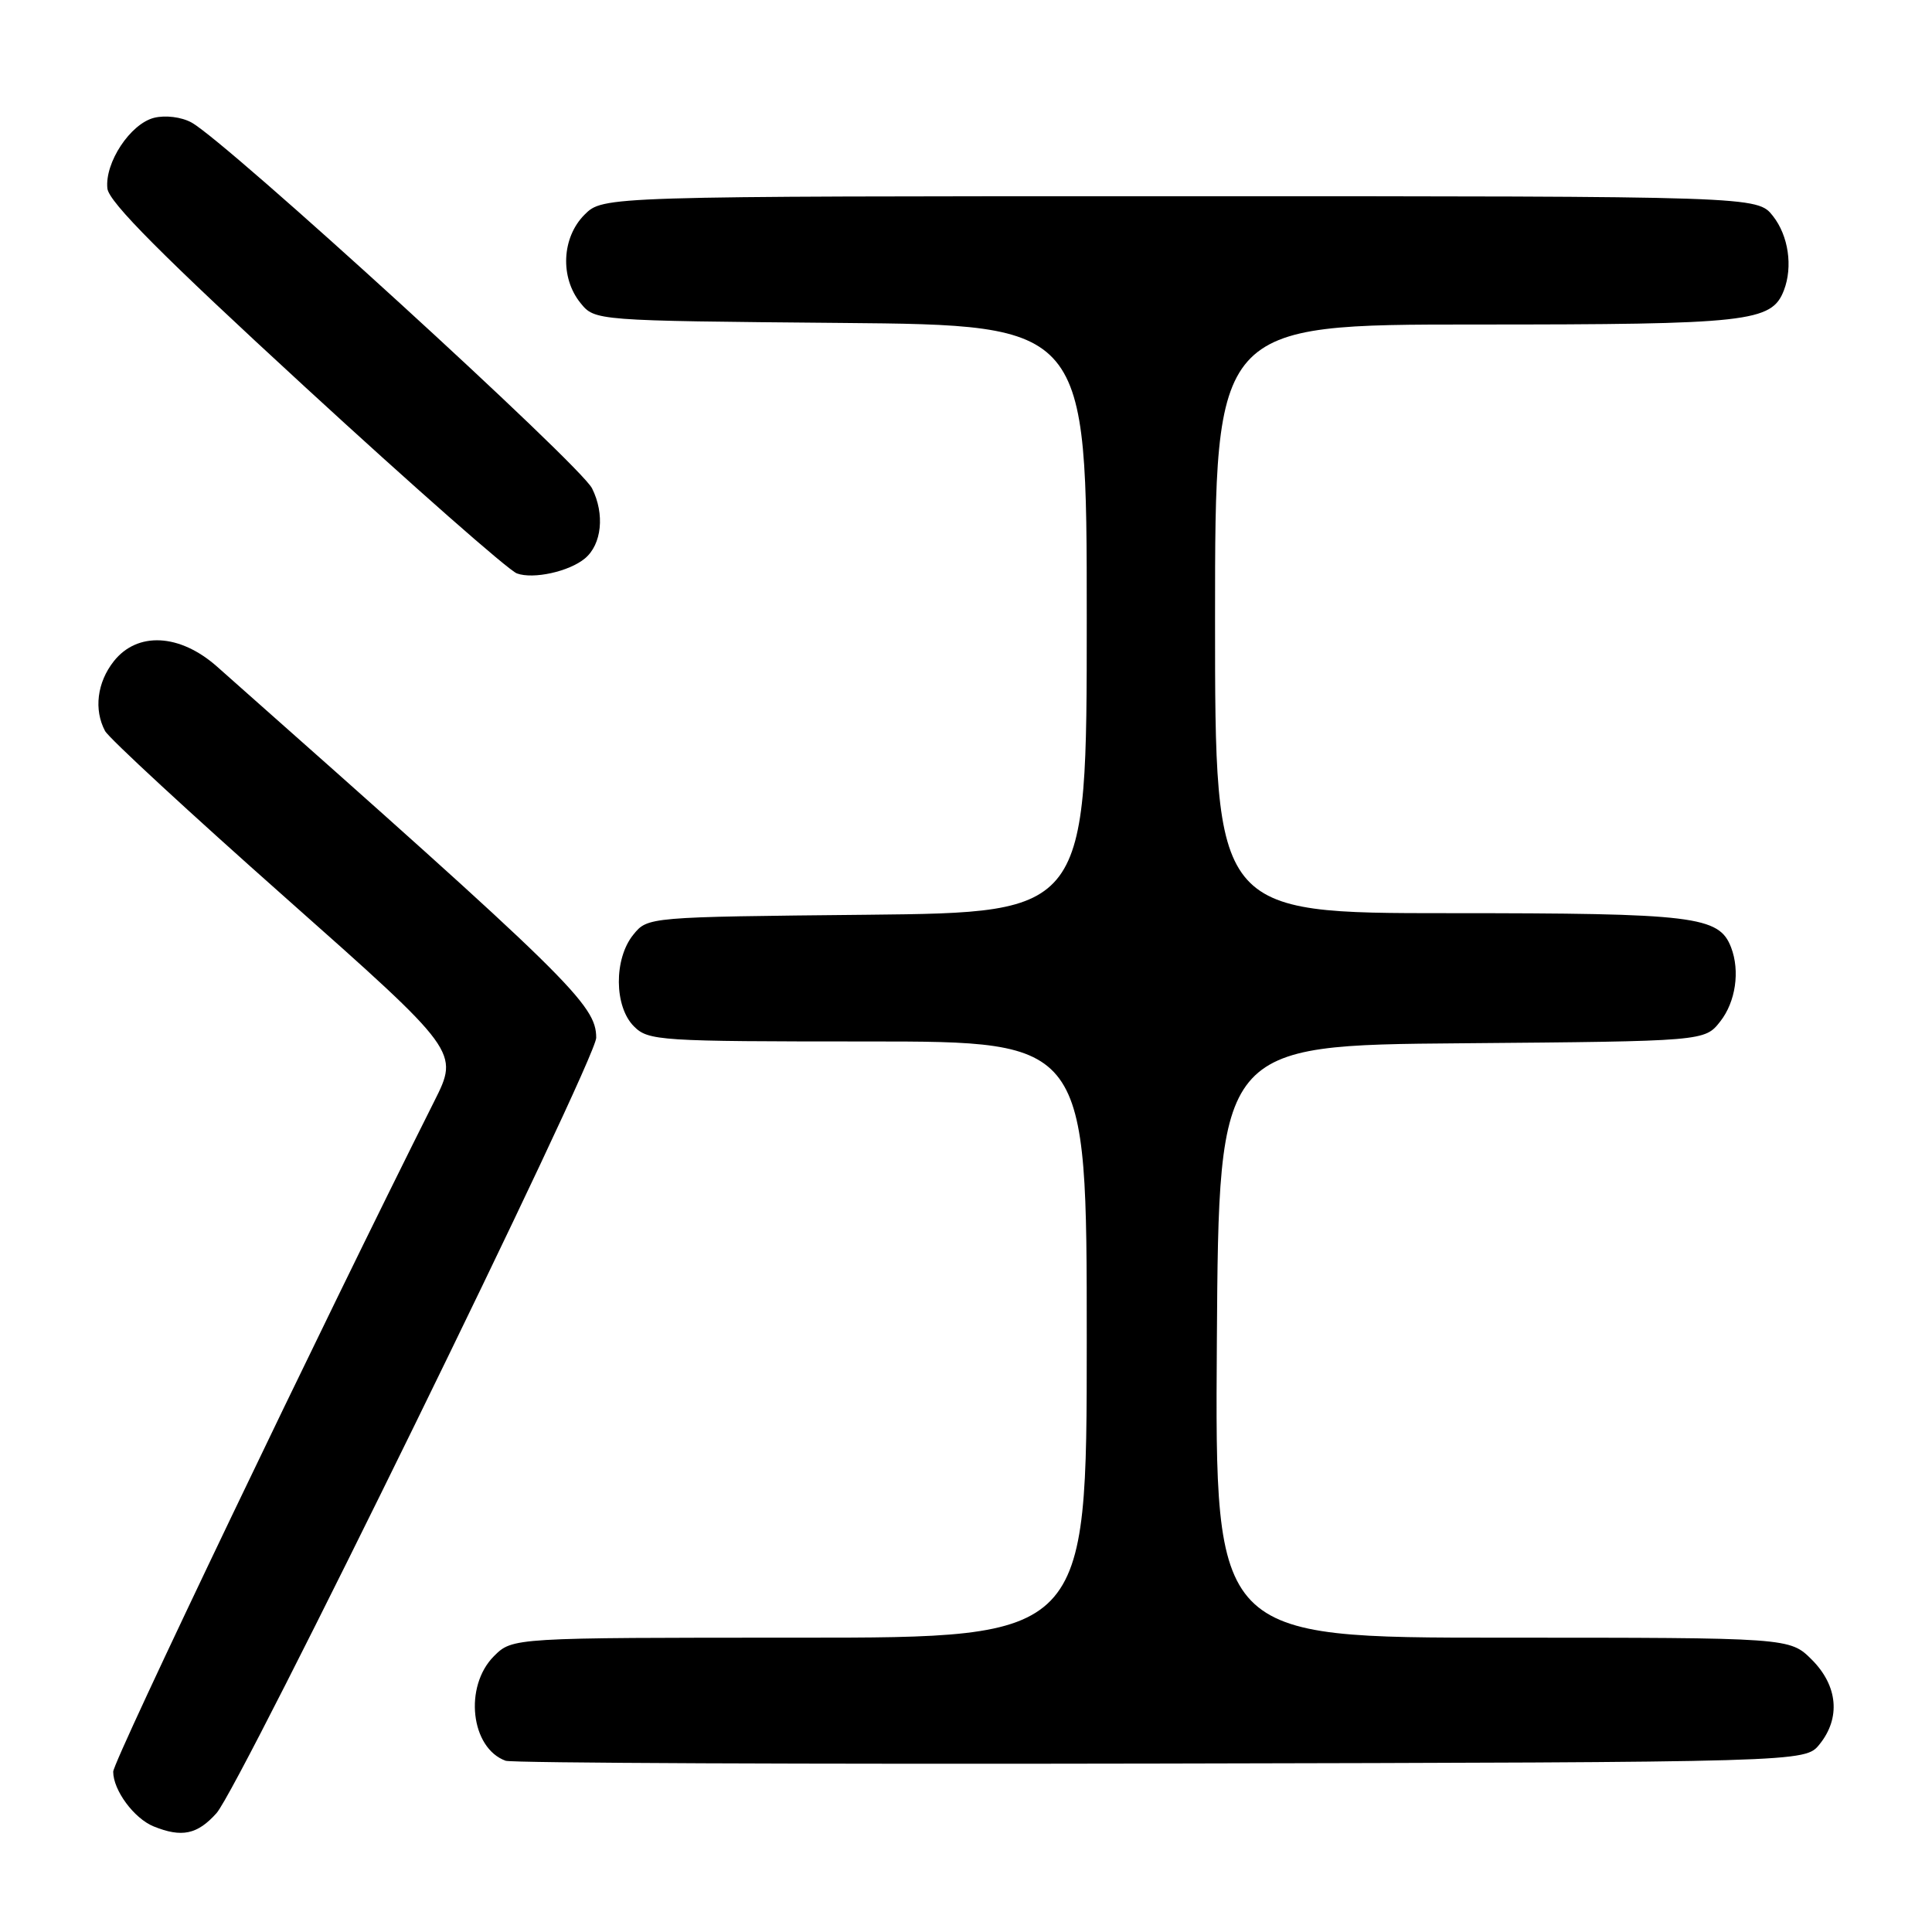 <?xml version="1.0" encoding="UTF-8" standalone="no"?>
<!DOCTYPE svg PUBLIC "-//W3C//DTD SVG 1.1//EN" "http://www.w3.org/Graphics/SVG/1.1/DTD/svg11.dtd" >
<svg xmlns="http://www.w3.org/2000/svg" xmlns:xlink="http://www.w3.org/1999/xlink" version="1.1" viewBox="0 0 256 256">
 <g >
 <path fill="currentColor"
d=" M 28.69 240.25 C 31.85 236.70 79.00 140.43 79.00 137.51 C 79.00 133.13 75.64 129.84 28.75 88.32 C 23.81 83.95 18.19 83.67 15.07 87.63 C 12.86 90.44 12.42 94.04 13.92 96.86 C 14.43 97.81 25.20 107.76 37.85 118.97 C 60.84 139.36 60.84 139.36 57.54 145.93 C 42.80 175.28 15.00 233.32 15.00 234.76 C 15.00 237.22 17.77 240.96 20.36 242.01 C 24.09 243.52 26.16 243.08 28.69 240.25 Z  M 241.09 231.14 C 243.92 227.65 243.53 223.38 240.08 219.92 C 237.15 217.00 237.15 217.00 199.07 217.00 C 160.98 217.00 160.98 217.00 161.24 177.75 C 161.50 138.50 161.50 138.50 193.69 138.24 C 225.88 137.97 225.88 137.97 227.94 135.35 C 229.98 132.76 230.58 128.67 229.38 125.54 C 227.79 121.39 224.56 121.00 192.05 121.00 C 161.00 121.00 161.00 121.00 161.00 82.00 C 161.00 43.00 161.00 43.00 195.55 43.00 C 231.78 43.00 234.76 42.67 236.38 38.46 C 237.58 35.32 236.98 31.24 234.93 28.63 C 232.85 26.00 232.85 26.00 156.38 26.00 C 79.91 26.00 79.91 26.00 77.45 28.45 C 74.43 31.48 74.19 36.77 76.91 40.14 C 78.82 42.50 78.82 42.50 111.41 42.79 C 144.00 43.08 144.00 43.08 144.00 82.00 C 144.00 120.91 144.00 120.91 114.91 121.21 C 85.82 121.50 85.82 121.50 83.91 123.86 C 81.33 127.05 81.37 133.37 84.00 136.00 C 85.91 137.91 87.33 138.00 115.00 138.00 C 144.00 138.00 144.00 138.00 144.00 177.50 C 144.00 217.00 144.00 217.00 105.95 217.00 C 67.91 217.00 67.91 217.00 65.45 219.45 C 61.45 223.46 62.36 231.63 67.00 233.31 C 67.83 233.61 106.90 233.78 153.84 233.68 C 239.18 233.50 239.18 233.50 241.09 231.14 Z  M 77.50 74.00 C 79.74 72.14 80.16 68.12 78.45 64.71 C 76.89 61.58 30.00 18.75 25.37 16.23 C 24.04 15.50 21.91 15.24 20.42 15.61 C 17.27 16.40 13.86 21.56 14.23 24.98 C 14.43 26.78 21.58 33.96 40.50 51.35 C 54.79 64.49 67.39 75.58 68.49 75.98 C 70.65 76.78 75.41 75.74 77.50 74.00 Z "/>
</g>
</svg>